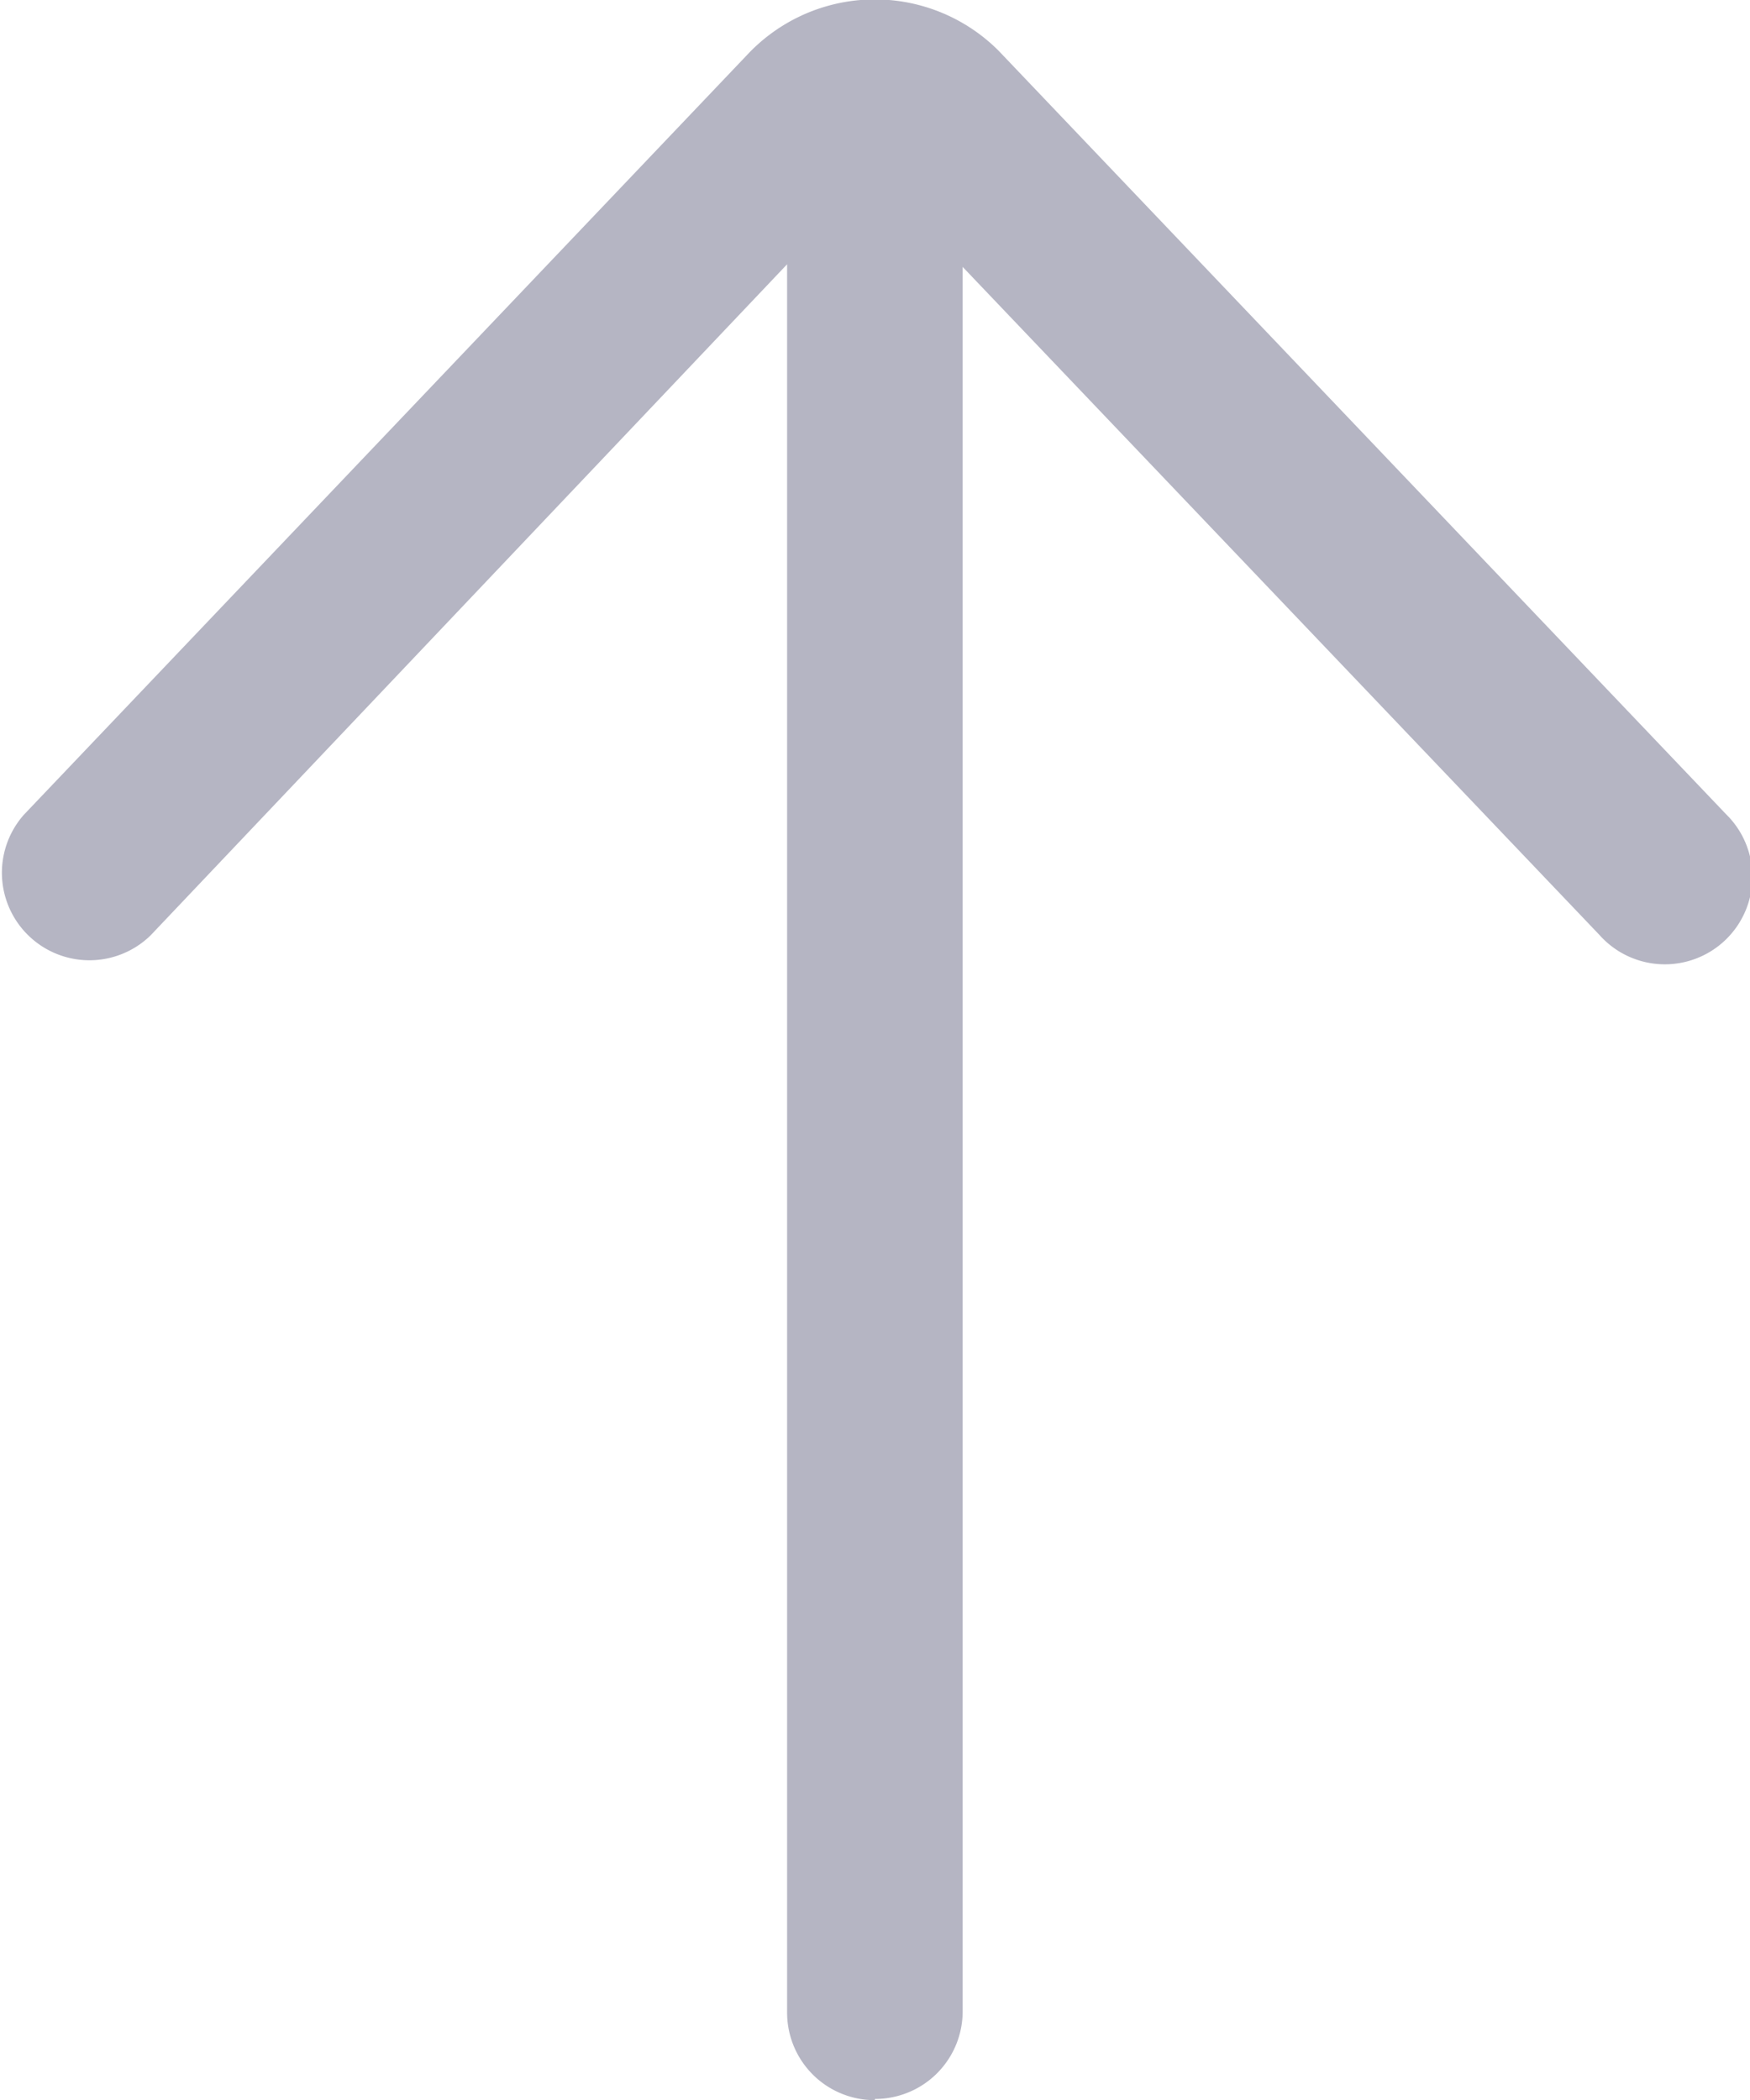 <svg xmlns="http://www.w3.org/2000/svg" width="7.337" height="8.805" viewBox="0 0 7.337 8.805"><defs><style>.a{fill:#b5b5c3;}</style></defs><path class="a" d="M15.669,16.8a.367.367,0,0,0,.367-.367V9.119l2.669,2.8a.367.367,0,1,0,.531-.506l-3.049-3.2a.733.733,0,0,0-1.044.006L12.1,11.416a.367.367,0,0,0,.531.506L15.3,9.108v7.33a.367.367,0,0,0,.367.367Z" transform="translate(-12 -8)"/></svg>